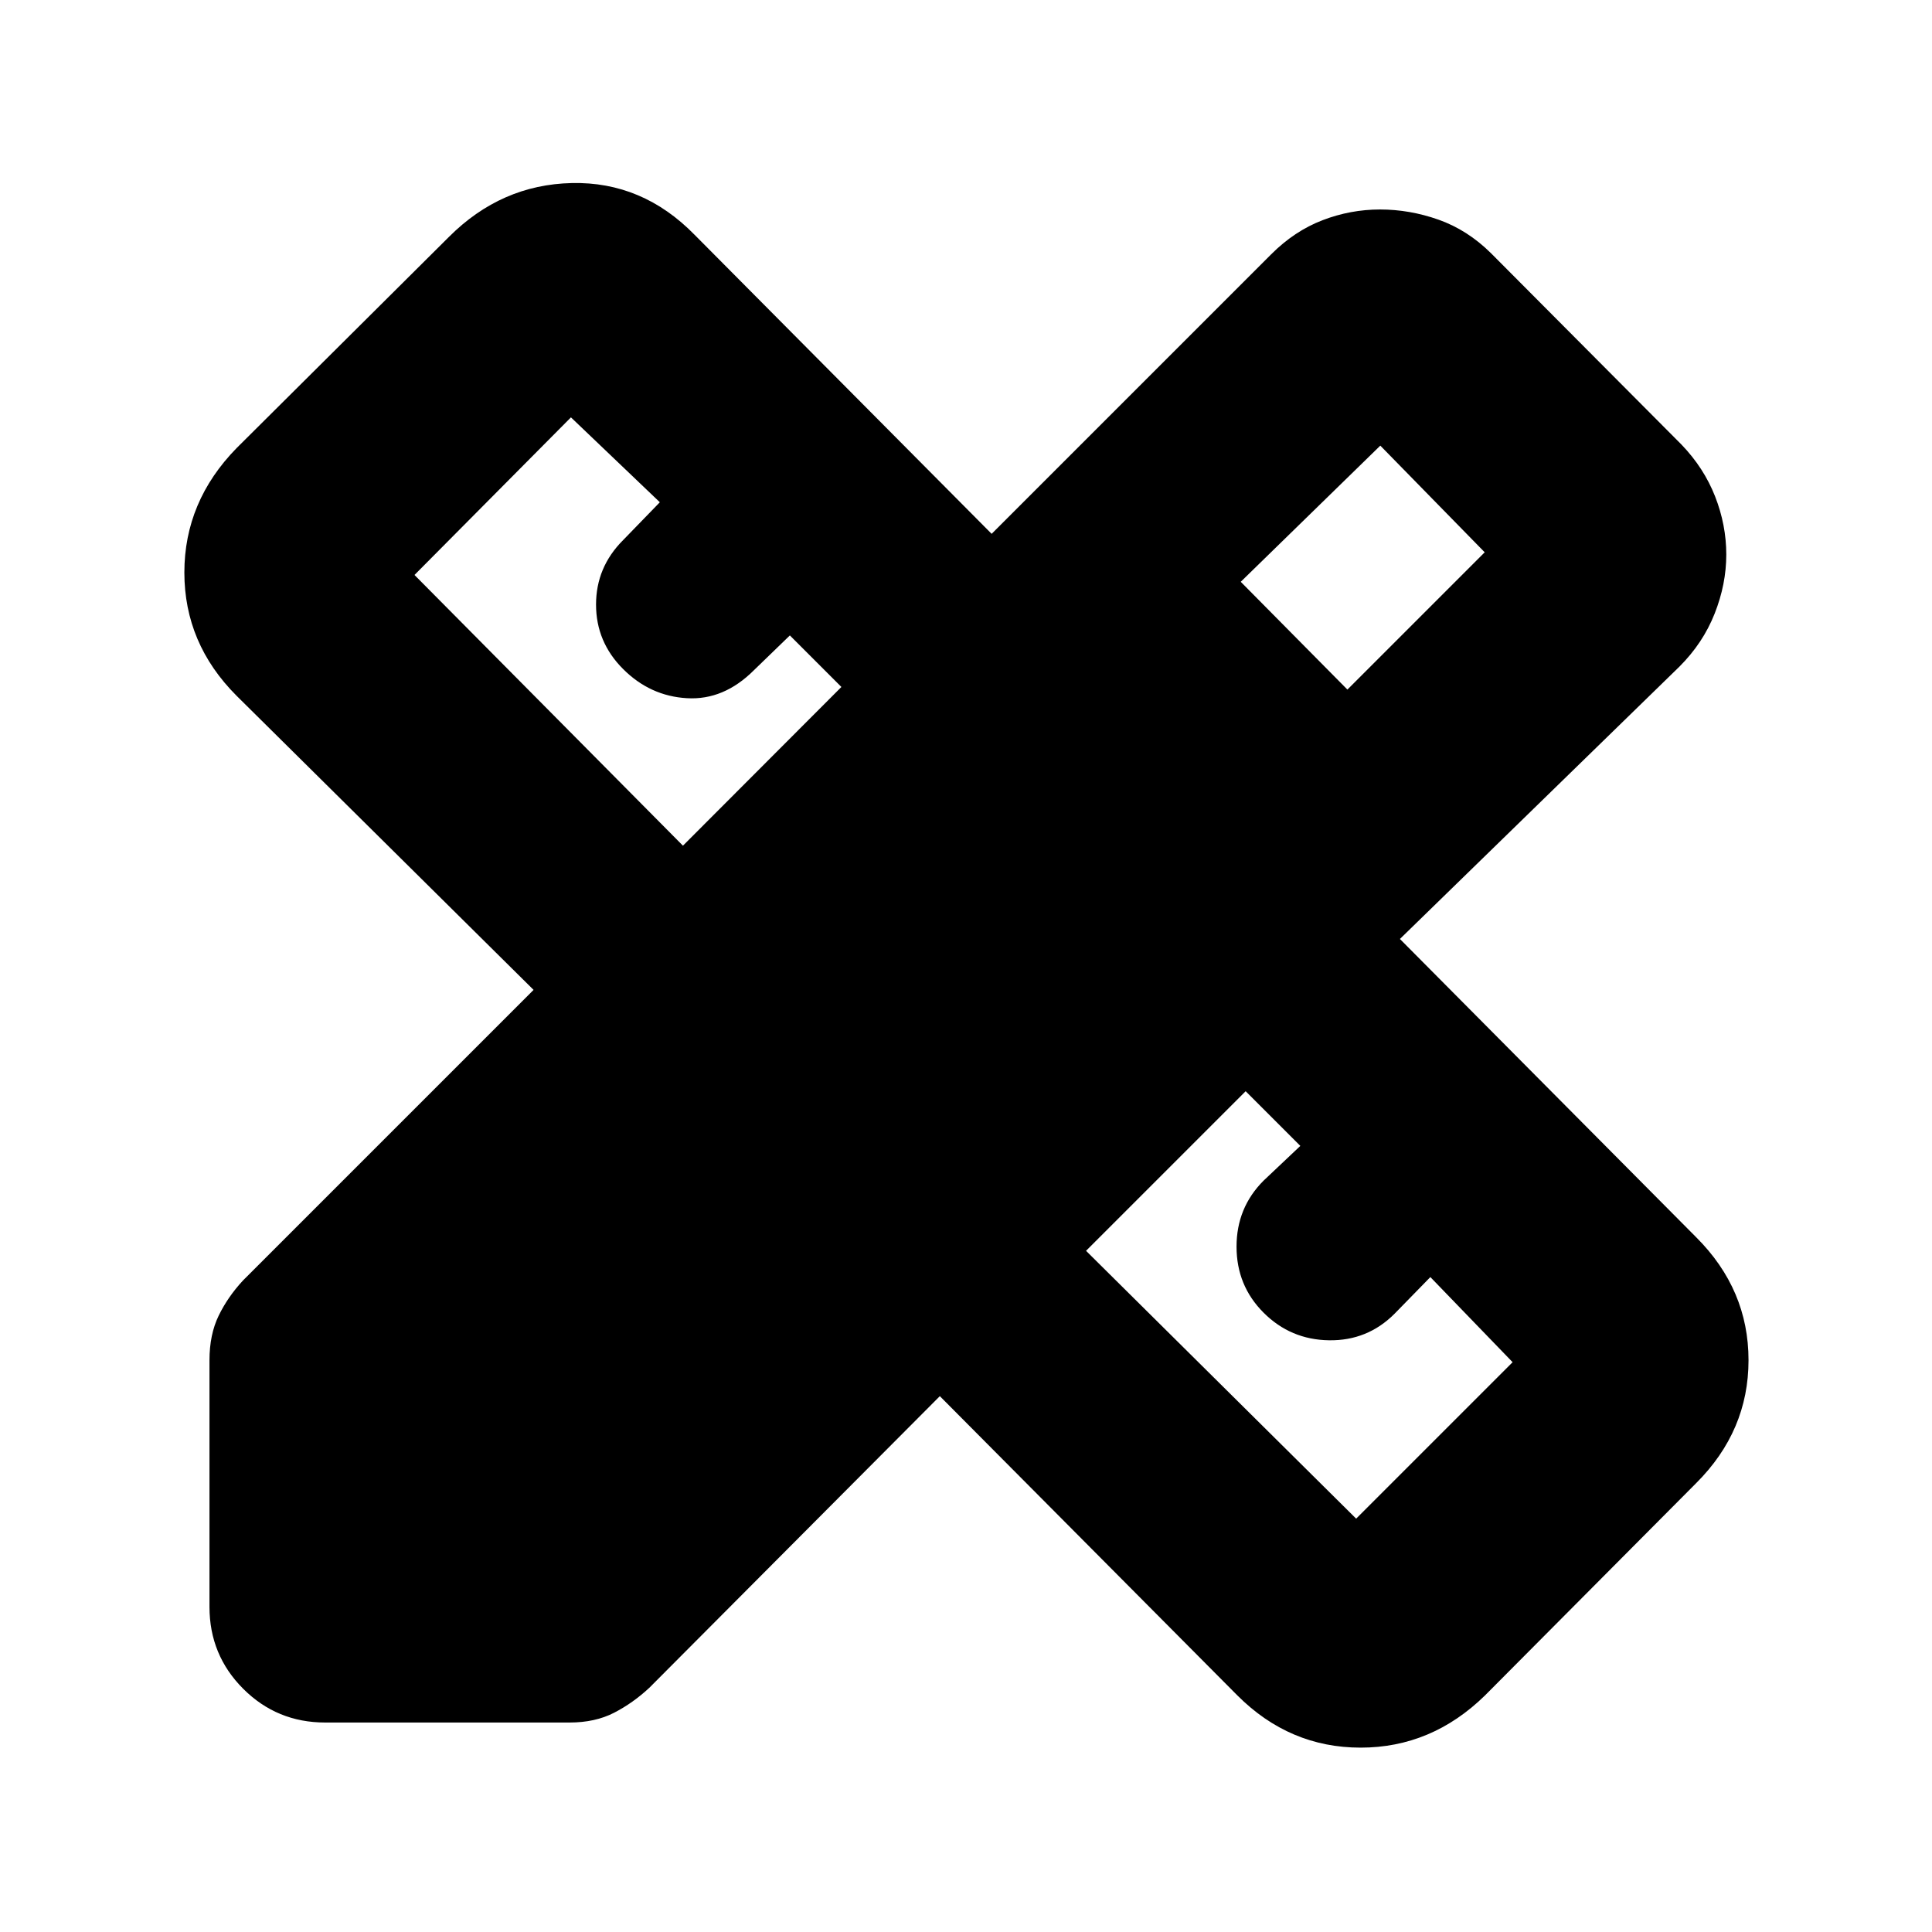 <svg xmlns="http://www.w3.org/2000/svg" height="20" viewBox="0 -960 960 960" width="20"><path d="m339.35-539.78 78.74-78.87-25.61-25.61L374.65-627q-15 15-33.3 13.93-18.31-1.06-31.74-14.5-13.44-13.43-13.44-32.02 0-18.58 13.44-32.02l18.26-18.82-44.17-42.18-77.74 78.31 133.39 134.52Zm334.52 334.39 77.74-77.74-40.87-42.3-17.83 18.26q-13.43 13.43-32.52 13.15-19.09-.28-32.52-13.72-13.44-13.43-13.44-32.8 0-19.37 13.44-32.81l18.26-17.26-27.17-27.17-79.31 79.3 134.22 133.09Zm-57.35-465.52 53 53.56 68.22-68.22-51.87-53-69.35 67.66ZM161.57-104.09q-23.96 0-40.72-16.76-16.76-16.76-16.76-40.72v-122.56q0-12.7 4.56-22.11 4.57-9.41 12.13-17.54l144.35-144.35-147.56-146.13q-25.96-25.96-25.96-61.26 0-35.31 25.96-61.83L223.09-842.3q25.95-25.96 61.04-26.74 35.09-.79 61.04 25.74l147.57 148.56 138.91-138.91q11.57-11.57 25.48-16.92 13.91-5.34 28.61-5.34 14.69 0 29.04 5.06 14.35 5.07 26.05 16.63l94.69 95.13q11.13 11.57 16.7 25.76 5.56 14.2 5.56 28.9 0 14.69-5.78 29.32t-17.48 26.33L695.61-493.43l147.26 148.26q25.96 25.95 25.96 61.04t-25.96 61.04L737.91-117.57q-26.52 25.96-61.82 25.96-35.31 0-61.26-25.96L467-266.26 322.65-121.35q-8.13 7.57-17.54 12.42-9.41 4.84-22.11 4.84H161.57Z"/></svg>